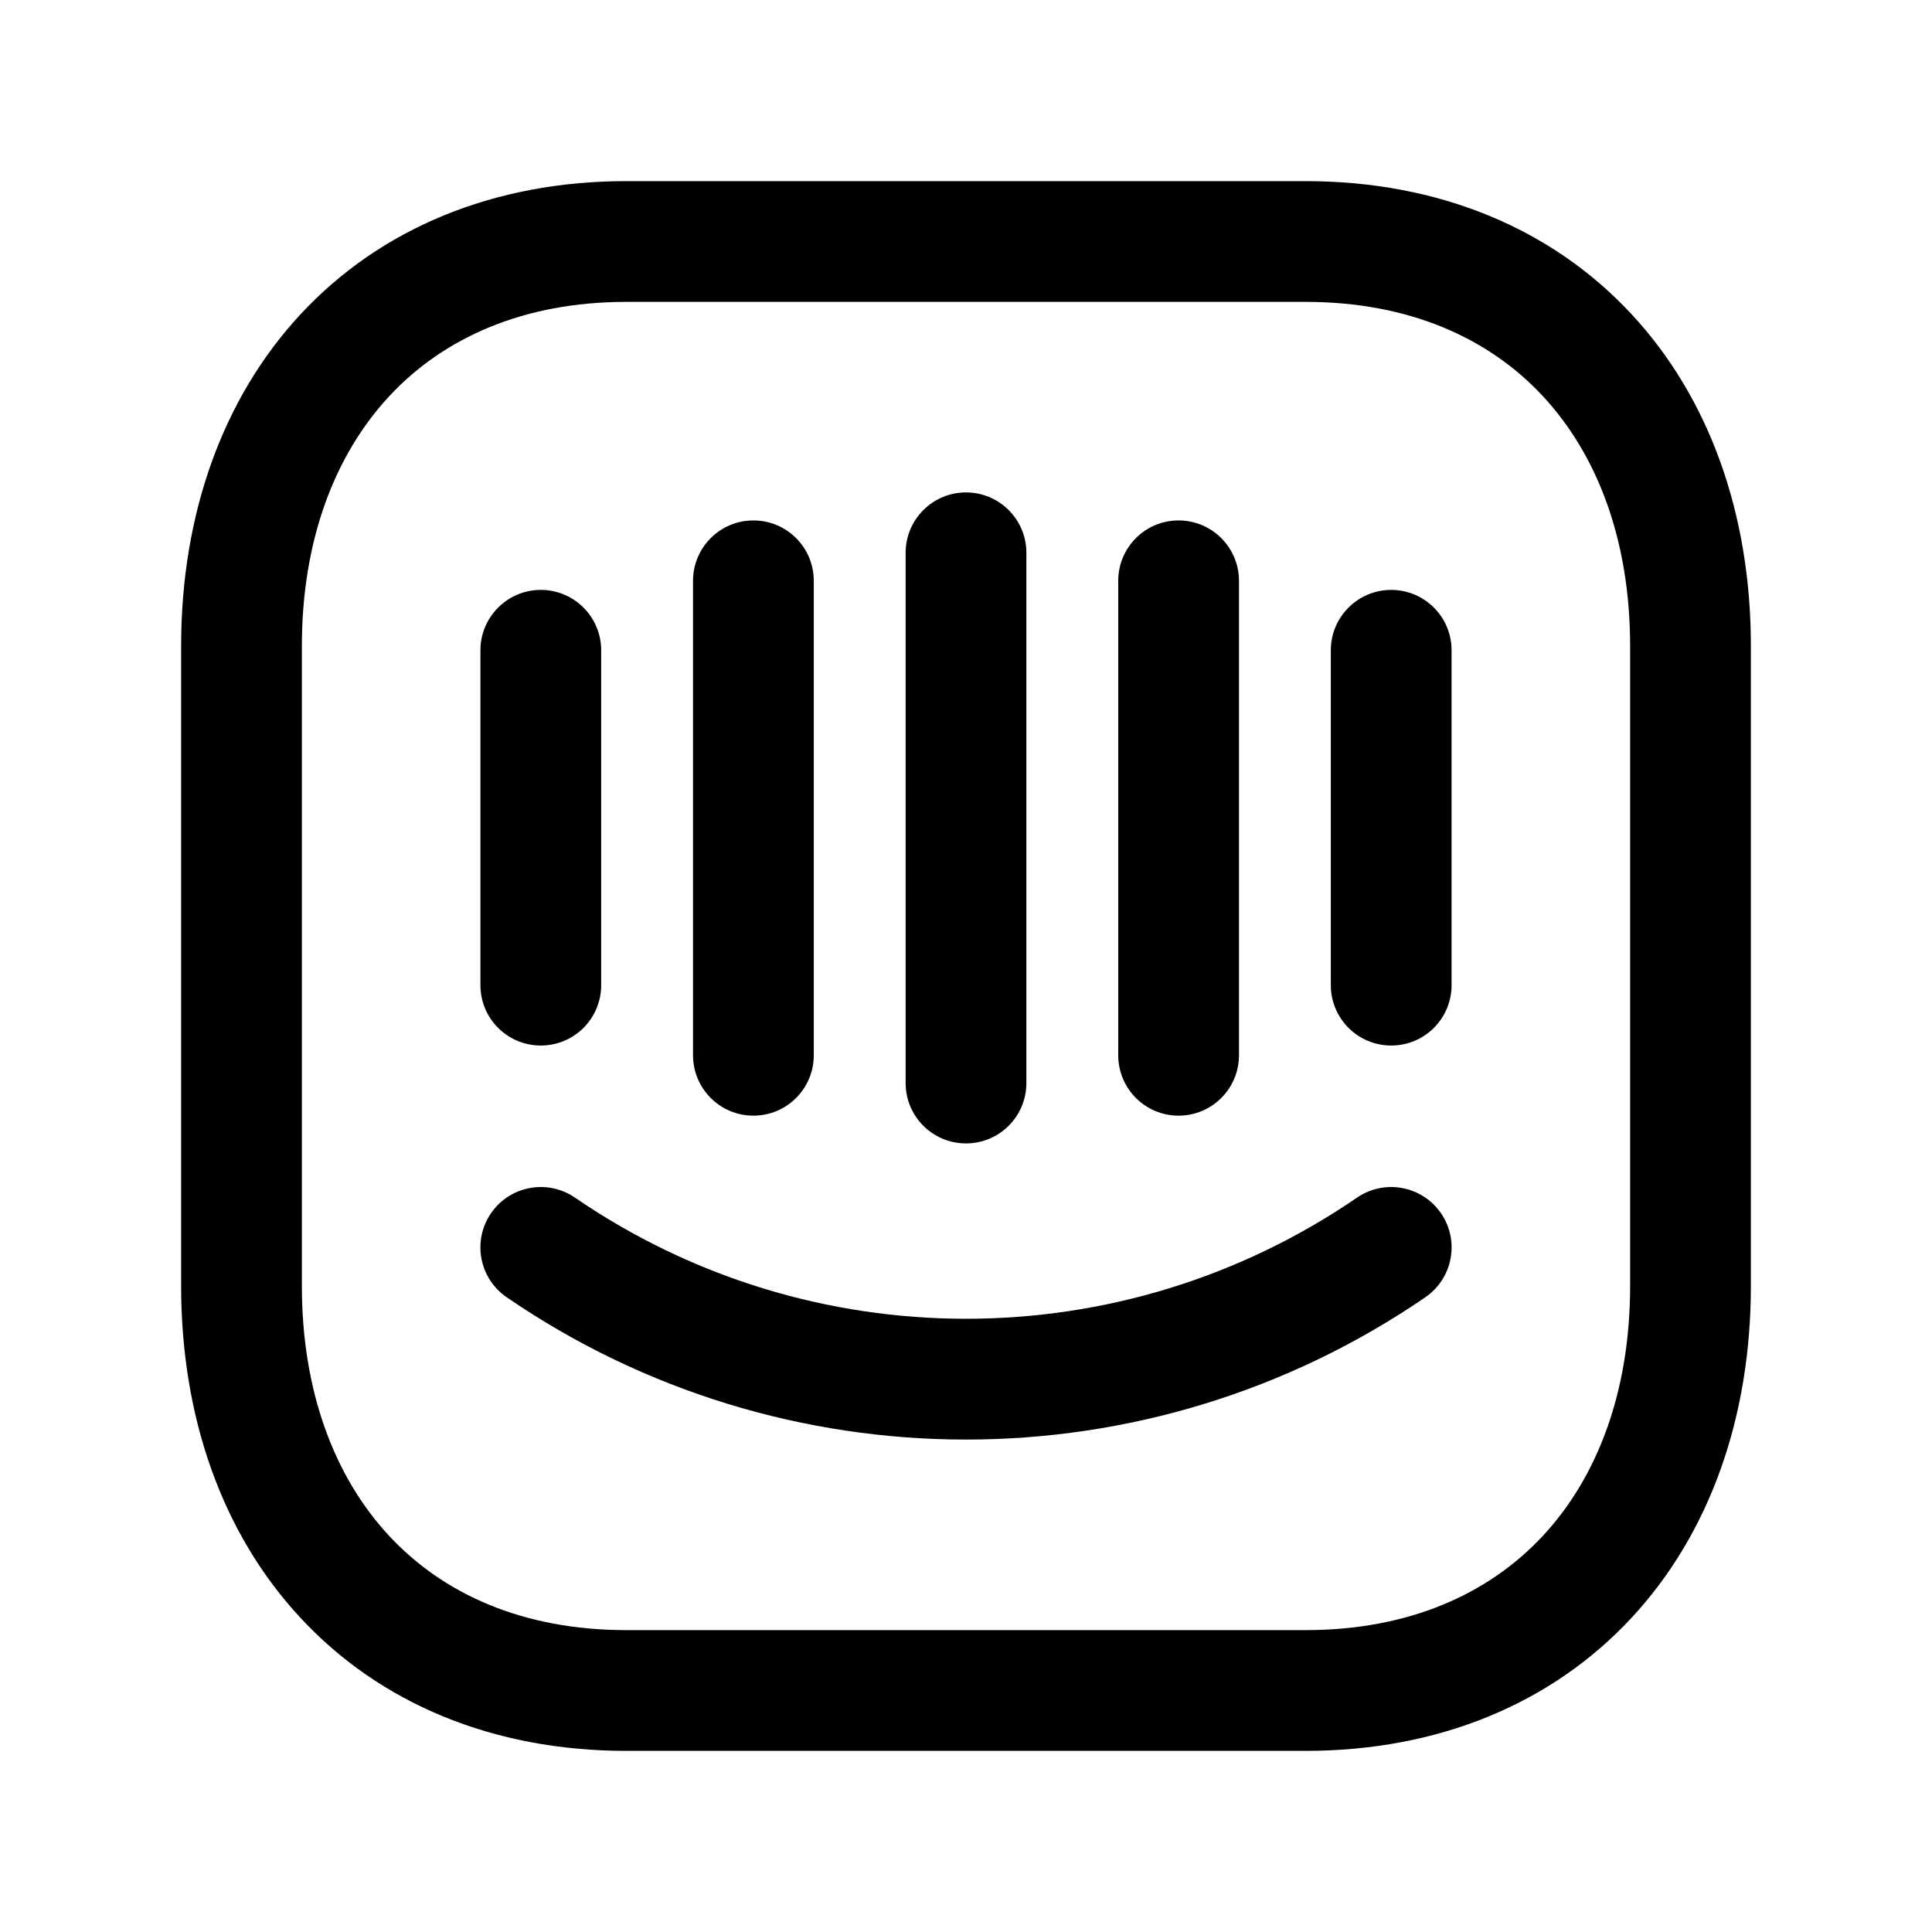 <svg width="24" height="24" viewBox="0 0 24 24" fill="none" xmlns="http://www.w3.org/2000/svg">
<path fill-rule="evenodd" clip-rule="evenodd" d="M3.74 3.897C4.725 2.841 6.127 2.25 7.782 2.25H16.217C17.876 2.25 19.279 2.841 20.263 3.898C21.241 4.948 21.75 6.399 21.75 8.026V15.974C21.75 17.601 21.241 19.052 20.263 20.102C19.279 21.159 17.876 21.75 16.216 21.75H7.782C6.123 21.75 4.72 21.159 3.737 20.102C2.758 19.052 2.25 17.601 2.25 15.974V8.026C2.25 6.398 2.761 4.948 3.74 3.897ZM4.837 4.92C4.16 5.647 3.75 6.71 3.75 8.026V15.974C3.75 17.291 4.159 18.354 4.835 19.08C5.505 19.8 6.493 20.25 7.782 20.25H16.216C17.505 20.25 18.494 19.8 19.165 19.08C19.841 18.354 20.25 17.291 20.25 15.974V8.026C20.25 6.709 19.841 5.646 19.165 4.92C18.495 4.2 17.506 3.75 16.217 3.75H7.782C6.498 3.75 5.509 4.199 4.837 4.92Z" fill="black"/>
<path fill-rule="evenodd" clip-rule="evenodd" d="M12 6.117C12.414 6.117 12.75 6.453 12.75 6.867V13.454C12.75 13.869 12.414 14.204 12 14.204C11.586 14.204 11.25 13.869 11.25 13.454V6.867C11.25 6.453 11.586 6.117 12 6.117Z" fill="black"/>
<path fill-rule="evenodd" clip-rule="evenodd" d="M14.641 6.465C15.055 6.465 15.391 6.801 15.391 7.215V13.109C15.391 13.523 15.055 13.859 14.641 13.859C14.226 13.859 13.891 13.523 13.891 13.109V7.215C13.891 6.801 14.226 6.465 14.641 6.465Z" fill="black"/>
<path fill-rule="evenodd" clip-rule="evenodd" d="M17.282 7.328C17.696 7.328 18.032 7.664 18.032 8.078V12.238C18.032 12.653 17.696 12.988 17.282 12.988C16.868 12.988 16.532 12.653 16.532 12.238V8.078C16.532 7.664 16.868 7.328 17.282 7.328Z" fill="black"/>
<path fill-rule="evenodd" clip-rule="evenodd" d="M9.359 6.465C9.774 6.465 10.109 6.801 10.109 7.215V13.109C10.109 13.523 9.774 13.859 9.359 13.859C8.945 13.859 8.609 13.523 8.609 13.109V7.215C8.609 6.801 8.945 6.465 9.359 6.465Z" fill="black"/>
<path fill-rule="evenodd" clip-rule="evenodd" d="M6.718 7.328C7.132 7.328 7.468 7.664 7.468 8.078V12.238C7.468 12.653 7.132 12.988 6.718 12.988C6.304 12.988 5.968 12.653 5.968 12.238V8.078C5.968 7.664 6.304 7.328 6.718 7.328Z" fill="black"/>
<path fill-rule="evenodd" clip-rule="evenodd" d="M6.099 15.072C6.333 14.73 6.8 14.643 7.142 14.877C10.07 16.884 13.93 16.884 16.858 14.877C17.2 14.643 17.666 14.73 17.901 15.072C18.135 15.414 18.048 15.88 17.706 16.115C14.267 18.472 9.733 18.472 6.294 16.115C5.952 15.88 5.865 15.414 6.099 15.072Z" fill="black"/>
</svg>